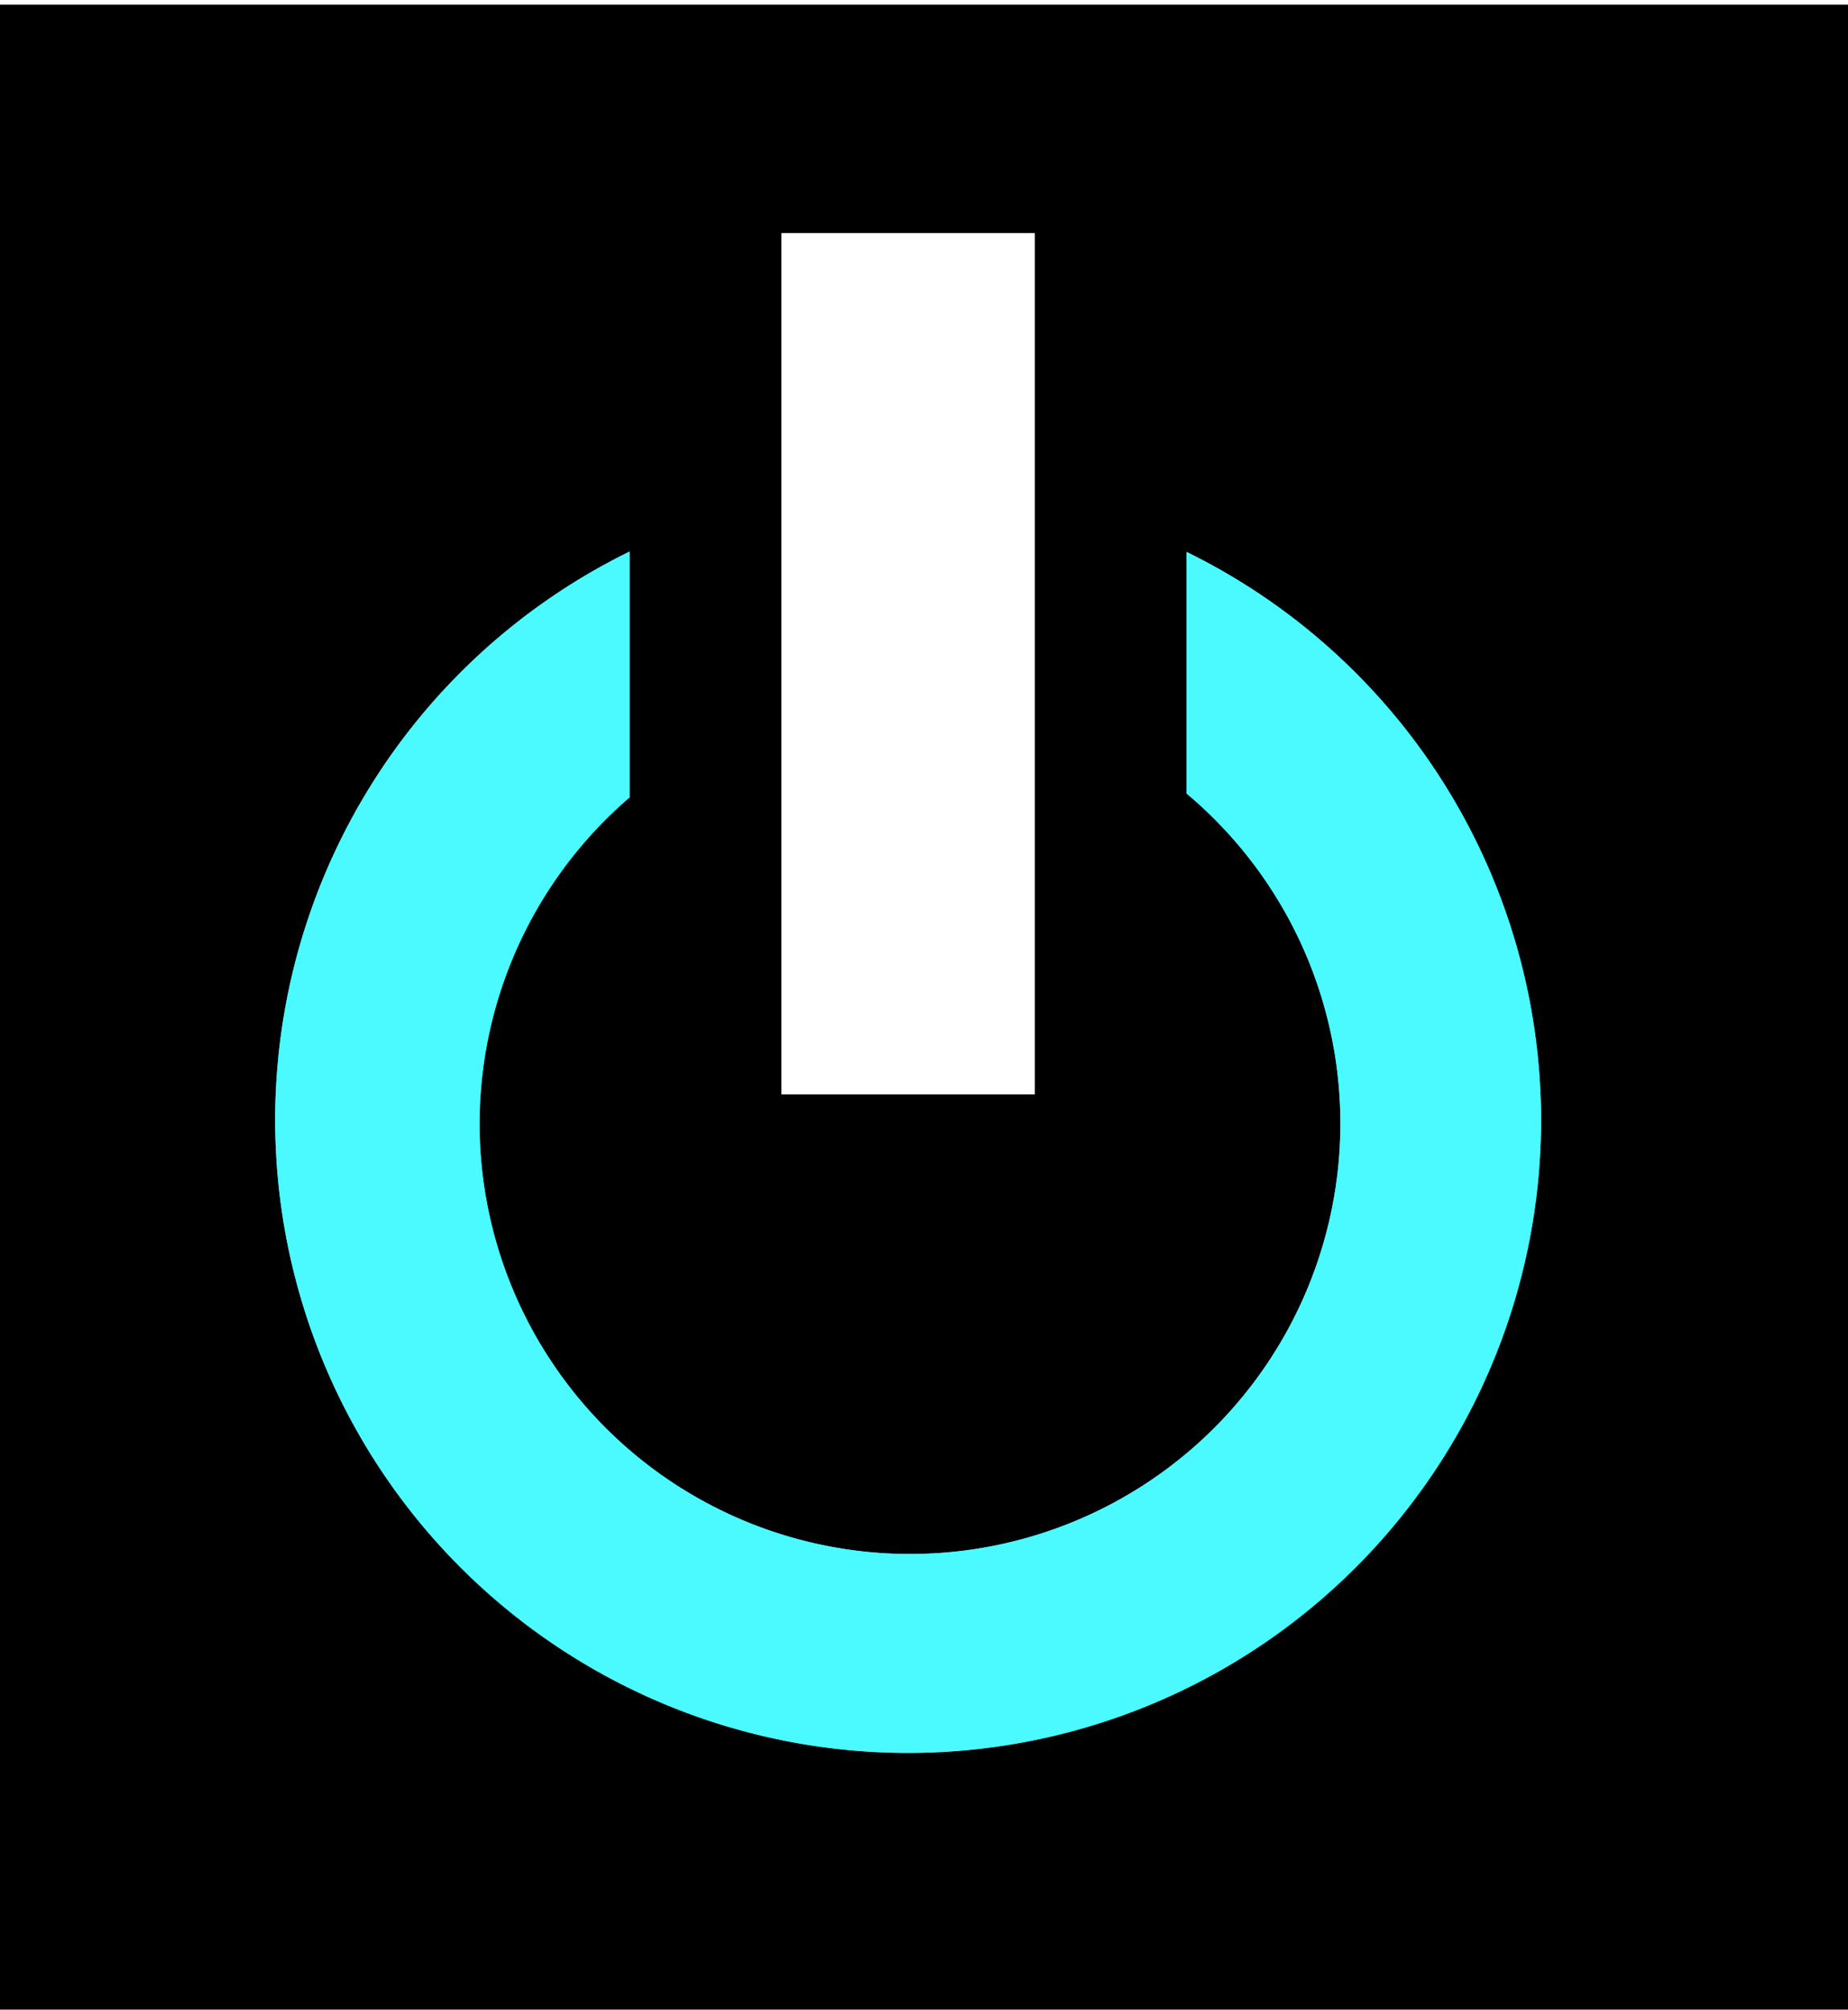 <?xml version="1.0" encoding="UTF-8" standalone="no"?>
<!-- Created with Inkscape (http://www.inkscape.org/) -->

<svg
   xmlns:dc="http://purl.org/dc/elements/1.1/"
   xmlns:cc="http://creativecommons.org/ns#"
   xmlns:rdf="http://www.w3.org/1999/02/22-rdf-syntax-ns#"
   xmlns:svg="http://www.w3.org/2000/svg"
   xmlns="http://www.w3.org/2000/svg"
   xmlns:sodipodi="http://sodipodi.sourceforge.net/DTD/sodipodi-0.dtd"
   xmlns:inkscape="http://www.inkscape.org/namespaces/inkscape"
   width="103mm"
   height="112mm"
   viewBox="0 0 103 112"
   id="svg3336"
   version="1.1"
   inkscape:version="0.91 r13725"
   sodipodi:docname="CSClogo2_C.svg"
   inkscape:export-filename="F:\Documents\Computer Science Club\CSClogo2_C.png"
   inkscape:export-xdpi="98.878571"
   inkscape:export-ydpi="98.878571">
  <defs
     id="defs3338">
    <filter
       style="color-interpolation-filters:sRGB"
       inkscape:label="Matte Jelly"
       id="filter38899">
      <feColorMatrix
         values="1 0 0 0 0 0 1 0 0 0 0 0 1 0 0 0 0 0 0.85 0"
         result="color"
         in="SourceGraphic"
         id="feColorMatrix38901" />
      <feGaussianBlur
         in="SourceAlpha"
         stdDeviation="5.495"
         result="blur"
         id="feGaussianBlur38903" />
      <feSpecularLighting
         in="blur"
         specularExponent="25"
         specularConstant="1.69"
         surfaceScale="5"
         lighting-color="#ffffff"
         result="specular"
         id="feSpecularLighting38905">
        <feDistantLight
           elevation="75"
           azimuth="181"
           id="feDistantLight38907" />
      </feSpecularLighting>
      <feComposite
         in="specular"
         in2="SourceGraphic"
         k3="1"
         k2="1"
         operator="arithmetic"
         result="composite1"
         id="feComposite38909"
         k1="0"
         k4="0" />
      <feComposite
         in="composite1"
         in2="color"
         operator="atop"
         result="composite2"
         id="feComposite38911" />
    </filter>
    <filter
       style="color-interpolation-filters:sRGB"
       inkscape:label="Matte Jelly"
       id="filter38913">
      <feColorMatrix
         values="1 0 0 0 0 0 1 0 0 0 0 0 1 0 0 0 0 0 0.85 0"
         result="color"
         in="SourceGraphic"
         id="feColorMatrix38915" />
      <feGaussianBlur
         in="SourceAlpha"
         stdDeviation="5.495"
         result="blur"
         id="feGaussianBlur38917" />
      <feSpecularLighting
         in="blur"
         specularExponent="25"
         specularConstant="1.69"
         surfaceScale="5"
         lighting-color="#ffffff"
         result="specular"
         id="feSpecularLighting38919">
        <feDistantLight
           elevation="75"
           azimuth="181"
           id="feDistantLight38921" />
      </feSpecularLighting>
      <feComposite
         in="specular"
         in2="SourceGraphic"
         k3="1"
         k2="1"
         operator="arithmetic"
         result="composite1"
         id="feComposite38923"
         k1="0"
         k4="0" />
      <feComposite
         in="composite1"
         in2="color"
         operator="atop"
         result="composite2"
         id="feComposite38925" />
    </filter>
    <filter
       style="color-interpolation-filters:sRGB"
       inkscape:label="Matte Jelly"
       id="filter38927">
      <feColorMatrix
         values="1 0 0 0 0 0 1 0 0 0 0 0 1 0 0 0 0 0 0.85 0"
         result="color"
         in="SourceGraphic"
         id="feColorMatrix38929" />
      <feGaussianBlur
         in="SourceAlpha"
         stdDeviation="5.495"
         result="blur"
         id="feGaussianBlur38931" />
      <feSpecularLighting
         in="blur"
         specularExponent="25"
         specularConstant="1.69"
         surfaceScale="5"
         lighting-color="#ffffff"
         result="specular"
         id="feSpecularLighting38933">
        <feDistantLight
           elevation="75"
           azimuth="181"
           id="feDistantLight38935" />
      </feSpecularLighting>
      <feComposite
         in="specular"
         in2="SourceGraphic"
         k3="1"
         k2="1"
         operator="arithmetic"
         result="composite1"
         id="feComposite38937"
         k1="0"
         k4="0" />
      <feComposite
         in="composite1"
         in2="color"
         operator="atop"
         result="composite2"
         id="feComposite38939" />
    </filter>
    <filter
       style="color-interpolation-filters:sRGB"
       inkscape:label="Matte Jelly"
       id="filter38941">
      <feColorMatrix
         values="1 0 0 0 0 0 1 0 0 0 0 0 1 0 0 0 0 0 0.85 0"
         result="color"
         in="SourceGraphic"
         id="feColorMatrix38943" />
      <feGaussianBlur
         in="SourceAlpha"
         stdDeviation="5.495"
         result="blur"
         id="feGaussianBlur38945" />
      <feSpecularLighting
         in="blur"
         specularExponent="25"
         specularConstant="1.69"
         surfaceScale="5"
         lighting-color="#ffffff"
         result="specular"
         id="feSpecularLighting38947">
        <feDistantLight
           elevation="75"
           azimuth="181"
           id="feDistantLight38949" />
      </feSpecularLighting>
      <feComposite
         in="specular"
         in2="SourceGraphic"
         k3="1"
         k2="1"
         operator="arithmetic"
         result="composite1"
         id="feComposite38951"
         k1="0"
         k4="0" />
      <feComposite
         in="composite1"
         in2="color"
         operator="atop"
         result="composite2"
         id="feComposite38953" />
    </filter>
    <filter
       style="color-interpolation-filters:sRGB"
       inkscape:label="Matte Jelly"
       id="filter38955">
      <feColorMatrix
         values="1 0 0 0 0 0 1 0 0 0 0 0 1 0 0 0 0 0 0.85 0"
         result="color"
         in="SourceGraphic"
         id="feColorMatrix38957" />
      <feGaussianBlur
         in="SourceAlpha"
         stdDeviation="5.495"
         result="blur"
         id="feGaussianBlur38959" />
      <feSpecularLighting
         in="blur"
         specularExponent="25"
         specularConstant="1.69"
         surfaceScale="5"
         lighting-color="#ffffff"
         result="specular"
         id="feSpecularLighting38961">
        <feDistantLight
           elevation="75"
           azimuth="181"
           id="feDistantLight38963" />
      </feSpecularLighting>
      <feComposite
         in="specular"
         in2="SourceGraphic"
         k3="1"
         k2="1"
         operator="arithmetic"
         result="composite1"
         id="feComposite38965"
         k1="0"
         k4="0" />
      <feComposite
         in="composite1"
         in2="color"
         operator="atop"
         result="composite2"
         id="feComposite38967" />
    </filter>
    <filter
       inkscape:collect="always"
       style="color-interpolation-filters:sRGB"
       id="filter39341"
       x="-0.377"
       width="1.755"
       y="-1.283"
       height="3.567">
      <feGaussianBlur
         inkscape:collect="always"
         stdDeviation="7.546"
         id="feGaussianBlur39343" />
    </filter>
    <filter
       inkscape:collect="always"
       style="color-interpolation-filters:sRGB"
       id="filter39345"
       x="-0.271"
       width="1.541"
       y="-0.257"
       height="1.513">
      <feGaussianBlur
         inkscape:collect="always"
         stdDeviation="7.546"
         id="feGaussianBlur39347" />
    </filter>
  </defs>
  <sodipodi:namedview
     inkscape:document-units="mm"
     pagecolor="#ffffff"
     bordercolor="#666666"
     borderopacity="1.0"
     inkscape:pageopacity="0.0"
     inkscape:pageshadow="2"
     inkscape:zoom="0.86831672"
     inkscape:cx="82.717861"
     inkscape:cy="118.78134"
     inkscape:current-layer="layer2"
     id="namedview3340"
     showgrid="false"
     objecttolerance="10000"
     inkscape:snap-perpendicular="true"
     guidetolerance="10000"
     inkscape:snap-path-mask="false"
     inkscape:snap-path-clip="true"
     showguides="false"
     inkscape:window-width="1280"
     inkscape:window-height="1011"
     inkscape:window-x="3196"
     inkscape:window-y="118"
     inkscape:window-maximized="1">
    <inkscape:grid
       type="xygrid"
       id="grid3347" />
  </sodipodi:namedview>
  <g
     inkscape:groupmode="layer"
     id="layer2"
     inkscape:label="Background"
     transform="translate(0,-98)">
    <rect
       style="fill:#000000;fill-opacity:1;stroke:#535d6c;stroke-width:0;stroke-miterlimit:4;stroke-dasharray:none"
       id="rect6051"
       width="103.573"
       height="111.701"
       x="-0.294"
       y="98.259"
       inkscape:export-xdpi="90"
       inkscape:export-ydpi="90" />
  </g>
  <g
     inkscape:label="Layer 1"
     inkscape:groupmode="layer"
     id="layer1"
     style="opacity:1"
     transform="translate(0,-98)">
    <path
       style="fill:#26e6ff;fill-opacity:1;fill-rule:evenodd;stroke:none;stroke-width:0;stroke-linecap:butt;stroke-linejoin:miter;stroke-miterlimit:4;stroke-dasharray:none;stroke-opacity:1;filter:url(#filter38955)"
       d="m 60.816,106.766 a 35.278,35.278 0 0 0 -35.278,35.278 35.278,35.278 0 0 0 35.278,35.278 35.278,35.278 0 0 0 31.631,-19.756 l -13.462,0 a 23.989,23.989 0 0 1 -18.375,8.57 23.989,23.989 0 0 1 -23.989,-23.989 23.989,23.989 0 0 1 23.989,-23.989 23.989,23.989 0 0 1 18.164,8.364 l 13.696,0 a 35.278,35.278 0 0 0 -31.654,-19.756 z"
       id="path3363"
       inkscape:connector-curvature="0"
       inkscape:export-xdpi="90"
       inkscape:export-ydpi="90"
       transform="matrix(0,-1,1,0,-91.429,221.197)" />
    <rect
       style="fill:#bdbdbd;fill-opacity:1;fill-rule:evenodd;stroke:none;stroke-width:0;stroke-linecap:butt;stroke-linejoin:miter;stroke-miterlimit:4;stroke-dasharray:none;stroke-opacity:1;filter:url(#filter38941)"
       id="rect3371"
       width="47.978"
       height="14.111"
       x="62.227"
       y="134.988"
       inkscape:export-xdpi="90"
       inkscape:export-ydpi="90"
       transform="matrix(0,-1,1,0,-91.429,221.197)" />
    <path
       inkscape:connector-curvature="0"
       id="path37449"
       d="m 60.816,106.766 a 35.278,35.278 0 0 0 -35.278,35.278 35.278,35.278 0 0 0 35.278,35.278 35.278,35.278 0 0 0 31.631,-19.756 l -13.462,0 a 23.989,23.989 0 0 1 -18.375,8.57 23.989,23.989 0 0 1 -23.989,-23.989 23.989,23.989 0 0 1 23.989,-23.989 23.989,23.989 0 0 1 18.164,8.364 l 13.696,0 a 35.278,35.278 0 0 0 -31.654,-19.756 z"
       style="fill:#4bfaff;fill-opacity:1;fill-rule:evenodd;stroke:none;stroke-width:0;stroke-linecap:butt;stroke-linejoin:miter;stroke-miterlimit:4;stroke-dasharray:none;stroke-opacity:1;filter:url(#filter39345)"
       inkscape:export-xdpi="90"
       inkscape:export-ydpi="90"
       transform="matrix(0,-1,1,0,-91.429,221.197)" />
    <rect
       y="134.988"
       x="62.227"
       height="14.111"
       width="47.978"
       id="rect37451"
       style="fill:#ffffff;fill-opacity:1;fill-rule:evenodd;stroke:none;stroke-width:0;stroke-linecap:butt;stroke-linejoin:miter;stroke-miterlimit:4;stroke-dasharray:none;stroke-opacity:1;filter:url(#filter39341)"
       inkscape:export-xdpi="90"
       inkscape:export-ydpi="90"
       transform="matrix(0,-1,1,0,-91.429,221.197)" />
  </g>
</svg>
